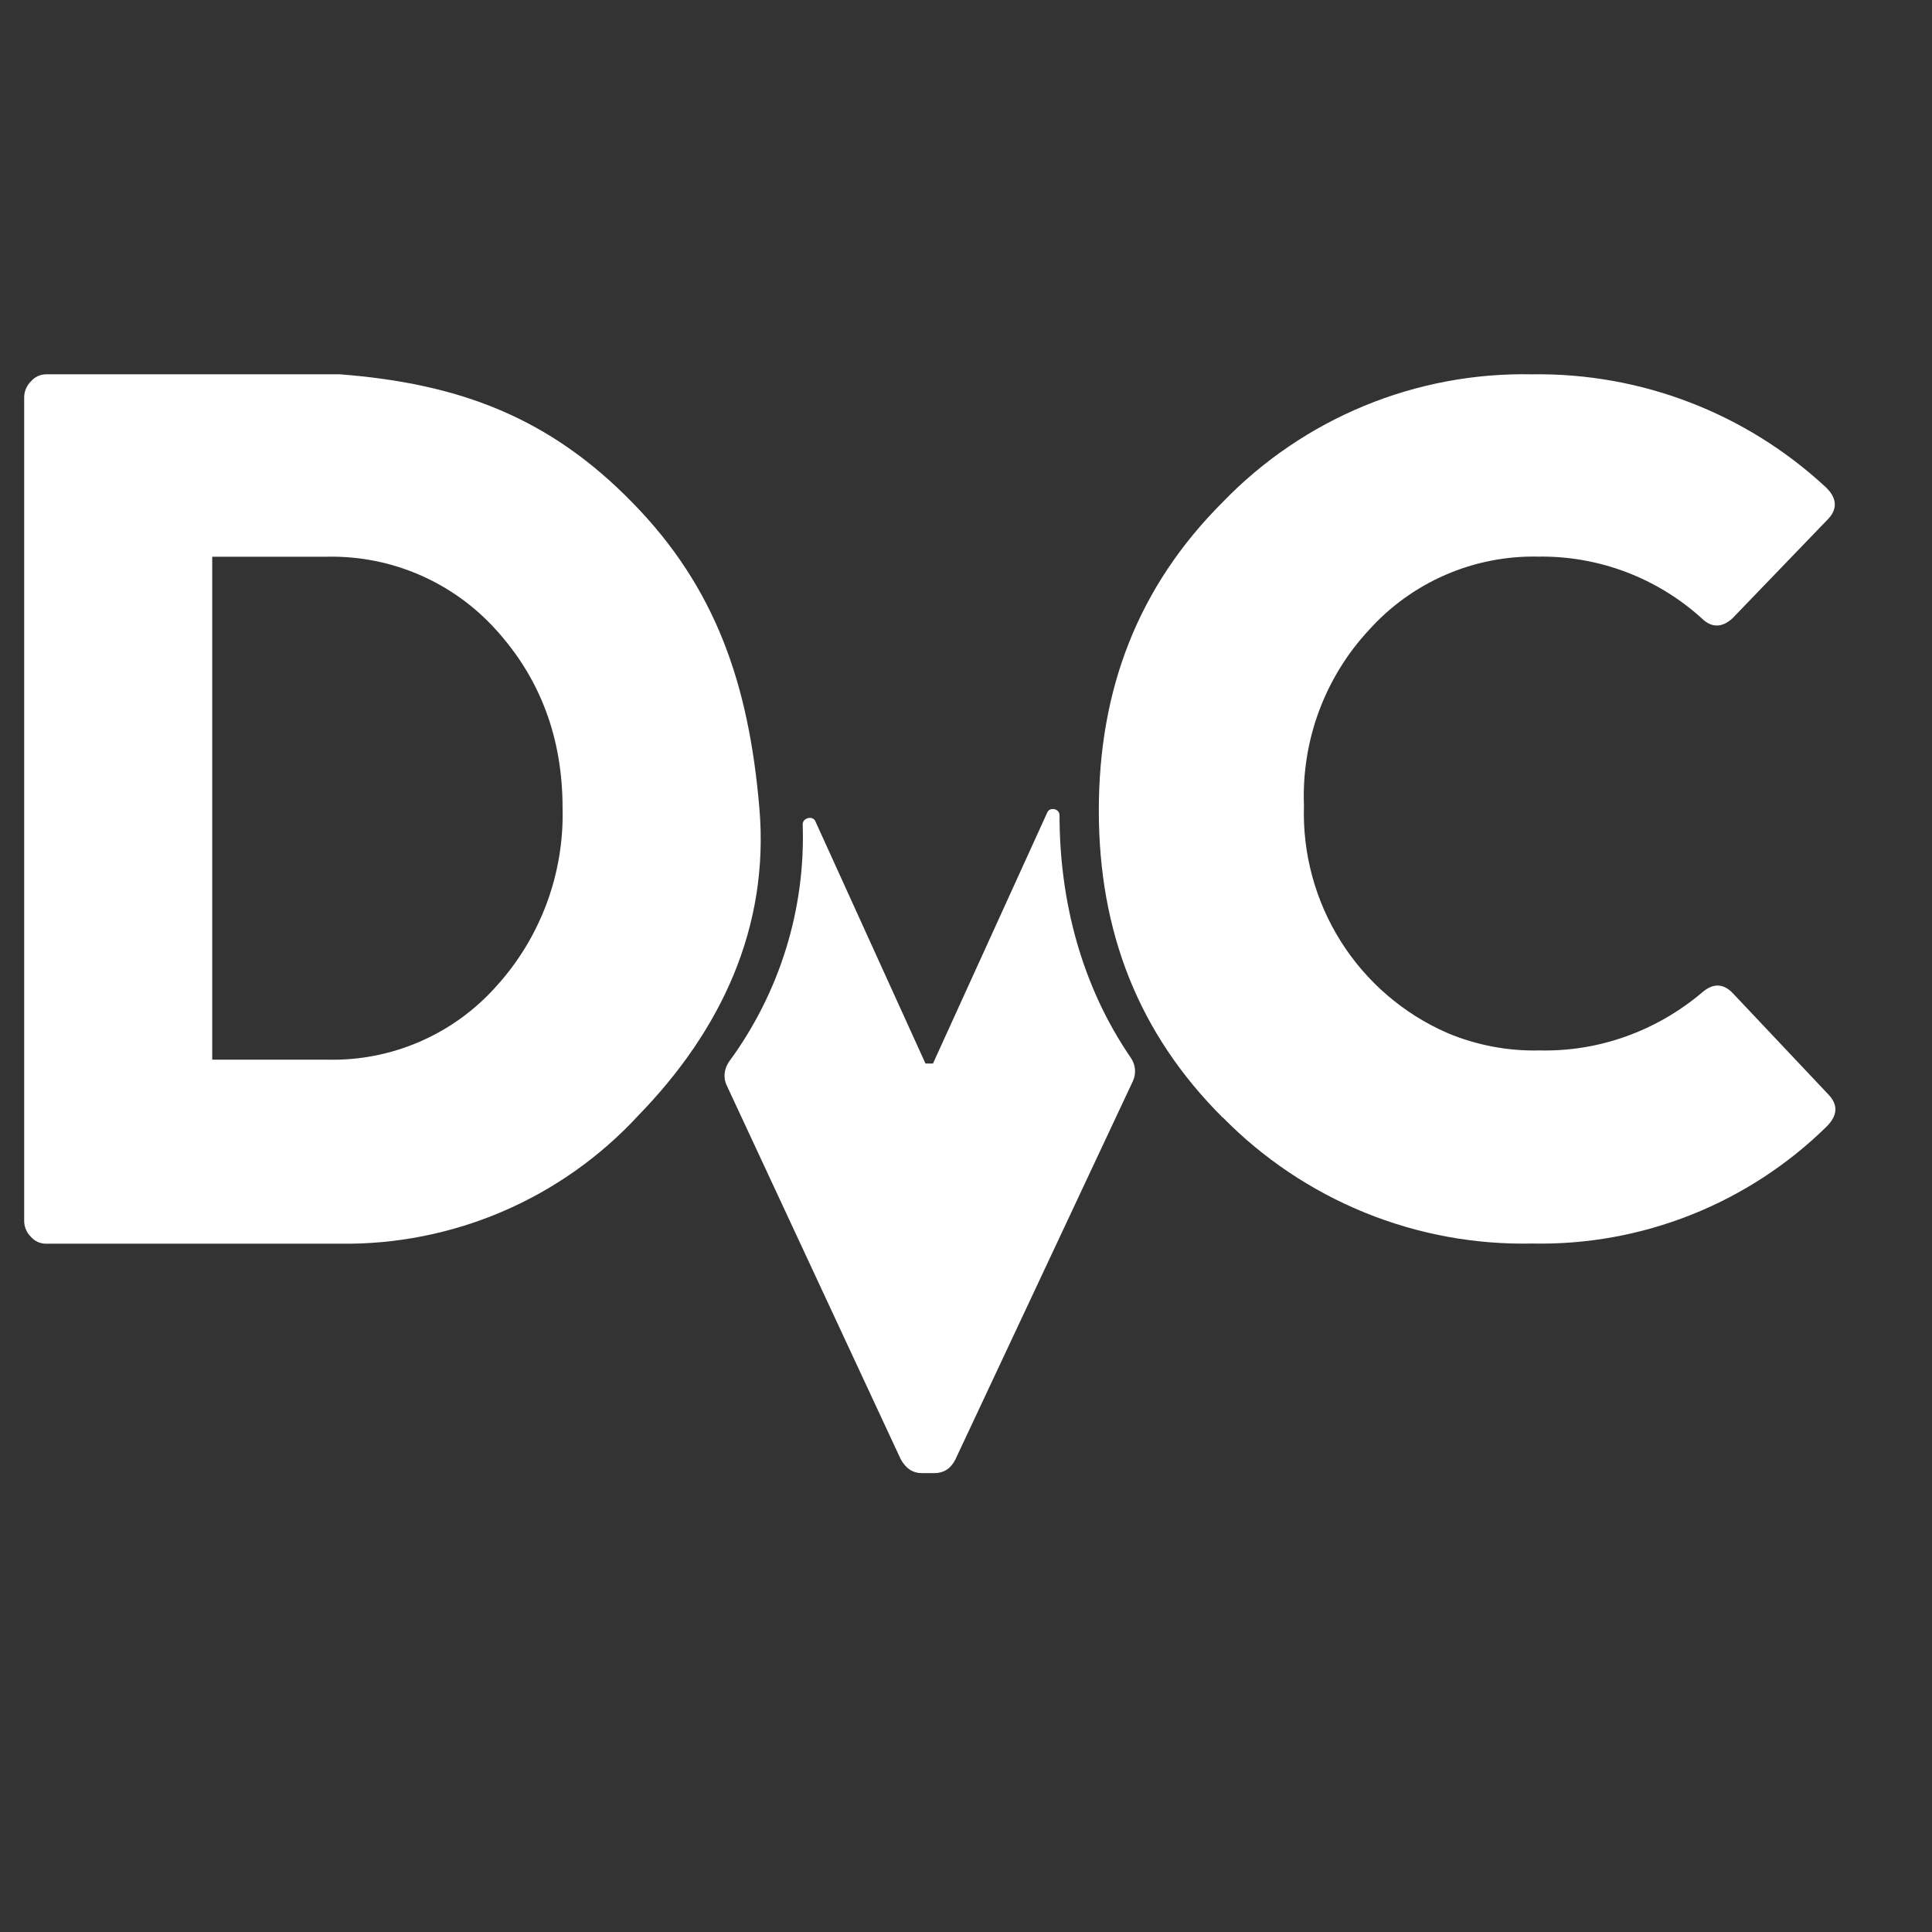 <svg width="80" height="80" viewBox="0 0 80 80" fill="none" xmlns="http://www.w3.org/2000/svg"><rect x="0" y="0" width="80" height="80" fill="#333333" stroke="none"/><path d="M50.638 46.285C47.131 42.791 45.5 38.565 45.5 33.567C45.5 28.55 47.112 24.305 50.638 20.783C52.298 19.066 54.291 17.712 56.495 16.803C58.698 15.894 61.065 15.45 63.446 15.5C67.936 15.434 72.279 17.1 75.581 20.155C76.093 20.631 76.103 21.107 75.638 21.554L71.732 25.609C71.296 25.999 70.87 25.999 70.471 25.609C68.615 23.926 66.193 23.011 63.693 23.048C62.374 23.02 61.065 23.278 59.854 23.803C58.644 24.329 57.56 25.11 56.677 26.095C55.776 27.066 55.075 28.207 54.614 29.452C54.154 30.697 53.943 32.021 53.994 33.348C53.929 35.335 54.46 37.296 55.518 38.977C56.576 40.657 58.113 41.98 59.929 42.772C61.138 43.281 62.44 43.528 63.75 43.496C66.205 43.553 68.585 42.696 70.481 41.097C70.936 40.697 71.372 40.716 71.77 41.145L75.686 45.295C76.122 45.733 76.103 46.18 75.638 46.647C74.029 48.228 72.122 49.47 70.028 50.302C67.935 51.134 65.697 51.539 63.446 51.492C61.07 51.543 58.709 51.106 56.507 50.209C54.305 49.312 52.308 47.974 50.638 46.275V46.285Z" fill="#fff"/><path fill-rule="evenodd" clip-rule="evenodd" d="M1.001 16.482C0.998 16.352 1.022 16.223 1.071 16.104C1.12 15.984 1.194 15.875 1.287 15.786C1.364 15.696 1.459 15.624 1.566 15.575C1.673 15.526 1.79 15.5 1.908 15.499H14.066C19.057 15.881 22.779 17.311 26.196 20.821C29.641 24.34 31.006 28.326 31.445 33.466C31.865 38.406 29.851 42.678 26.425 46.197C24.854 47.899 22.941 49.251 20.811 50.165C18.682 51.078 16.383 51.533 14.066 51.499H1.908C1.788 51.499 1.67 51.474 1.561 51.425C1.453 51.375 1.356 51.303 1.278 51.213C1.185 51.121 1.112 51.011 1.064 50.889C1.017 50.768 0.995 50.638 1.001 50.507V16.482V16.482ZM8.779 43.879H13.56C14.87 43.91 16.172 43.657 17.375 43.136C18.577 42.616 19.653 41.842 20.527 40.866C22.373 38.846 23.365 36.191 23.295 33.456C23.295 30.538 22.36 28.078 20.527 26.066C19.649 25.095 18.573 24.323 17.371 23.803C16.169 23.283 14.87 23.027 13.56 23.052H8.788V43.879H8.779Z" fill="#fff"/><path d="M46.824 43.799C47.019 44.085 47.058 44.448 46.912 44.763L39.559 60.437C39.364 60.818 39.072 60.999 38.692 60.999H38.175C37.796 60.999 37.513 60.809 37.299 60.427L30.092 44.944C29.936 44.629 29.985 44.257 30.189 43.961C32.285 41.105 33.357 37.65 33.238 34.135C33.228 33.868 33.657 33.754 33.764 34.011L38.322 44.038H38.633L43.367 33.639C43.474 33.401 43.873 33.486 43.873 33.754C43.873 37.312 44.788 40.832 46.824 43.799V43.799Z" fill="#fff"/></svg>